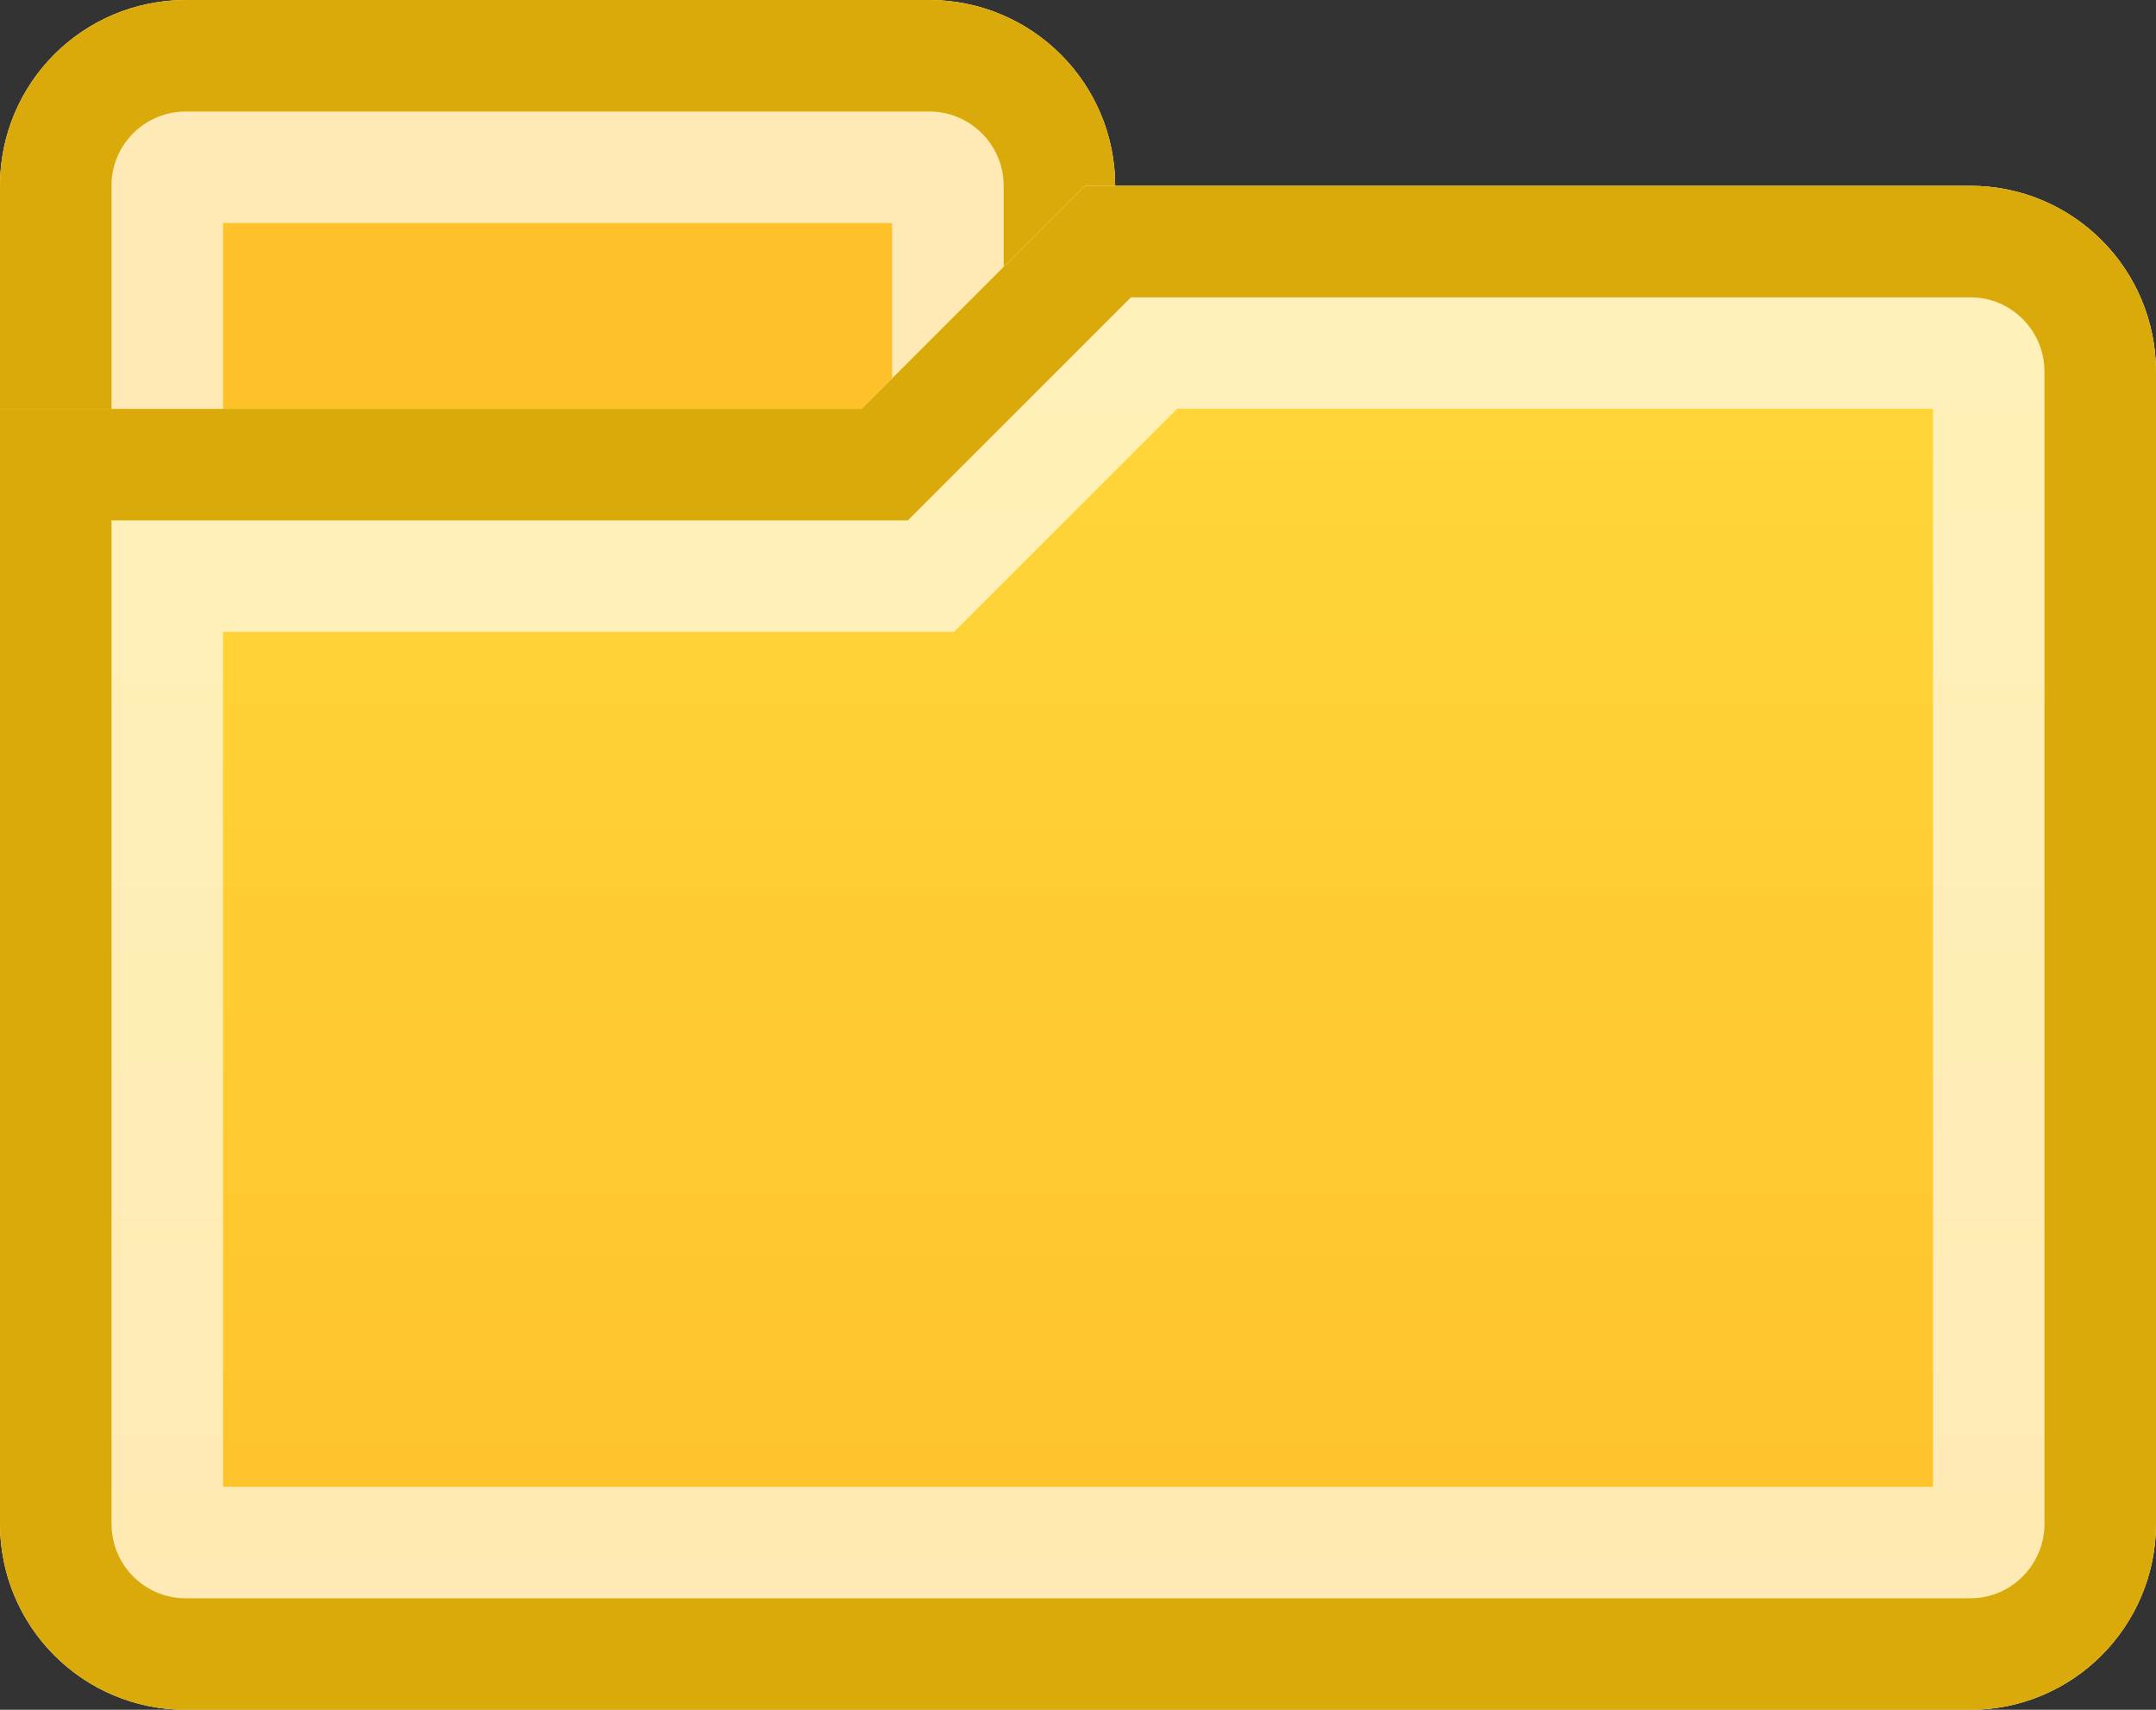 <svg width="58px" height="46px" viewBox="0 0 58 46" xmlns="http://www.w3.org/2000/svg" cl-svg="1533129460217"><rect x="0" y="0" width="58" height="46" fill="#333333" stroke="none"/><defs><linearGradient x1="50%" y1="95.584%" x2="50%" y2="0%" id="icon-folder-linearGradient-1"><stop stop-color="#FFC029" offset="0%"/><stop stop-color="#FFC22B" offset="100%"/></linearGradient><path d="M0,4.998 C0,2.238 2.23,0 5.004,0 L24.996,0 C27.759,0 30,2.239 30,4.998 L30,26 L0,26 L0,4.998 Z" id="icon-folder-path-2"/><linearGradient x1="50%" y1="0%" x2="50%" y2="100%" id="icon-folder-linearGradient-3"><stop stop-color="#FFD93A" offset="0%"/><stop stop-color="#FFC029" offset="100%"/></linearGradient><path d="M53.005,5 C55.764,5 58,7.235 58,10.007 L58,40.993 C58,43.758 55.762,46 53.005,46 L4.995,46 C2.236,46 0,43.765 0,40.993 L0,11 L23.18,11 L29.18,5 L53.005,5 Z" id="icon-folder-path-4"/></defs><g stroke="none" stroke-width="1" fill="none" fill-rule="evenodd"><g><g><use fill="url(#icon-folder-linearGradient-1)" fill-rule="evenodd" href="#icon-folder-path-2"/><path stroke-opacity="0.647" stroke="#FFFFFF" stroke-width="6" d="M27,23 L3,23 L3,4.998 C3,3.891 3.891,3 5.004,3 L24.996,3 C26.103,3 27,3.896 27,4.998 L27,23 Z"/><path stroke="#DAAA0A" stroke-width="3" d="M28.5,24.5 L1.5,24.5 L1.5,4.998 C1.5,3.062 3.062,1.5 5.004,1.5 L24.996,1.5 C26.931,1.5 28.5,3.067 28.5,4.998 L28.5,24.5 Z"/></g><g><use fill="url(#icon-folder-linearGradient-3)" fill-rule="evenodd" href="#icon-folder-path-4"/><path stroke-opacity="0.647" stroke="#FFFFFF" stroke-width="6" d="M3,14 L23.18,14 L24.423,14 L25.302,13.121 L30.423,8 L53.005,8 C54.108,8 55,8.893 55,10.007 L55,40.993 C55,42.102 54.104,43 53.005,43 L4.995,43 C3.892,43 3,42.107 3,40.993 L3,14 Z"/><path stroke="#DAAA0A" stroke-width="3" d="M1.5,12.5 L23.18,12.5 L23.802,12.5 L24.241,12.061 L29.802,6.5 L53.005,6.5 C54.937,6.5 56.5,8.065 56.5,10.007 L56.5,40.993 C56.5,42.93 54.933,44.5 53.005,44.5 L4.995,44.5 C3.063,44.5 1.5,42.935 1.5,40.993 L1.5,12.5 Z"/></g></g></g></svg>